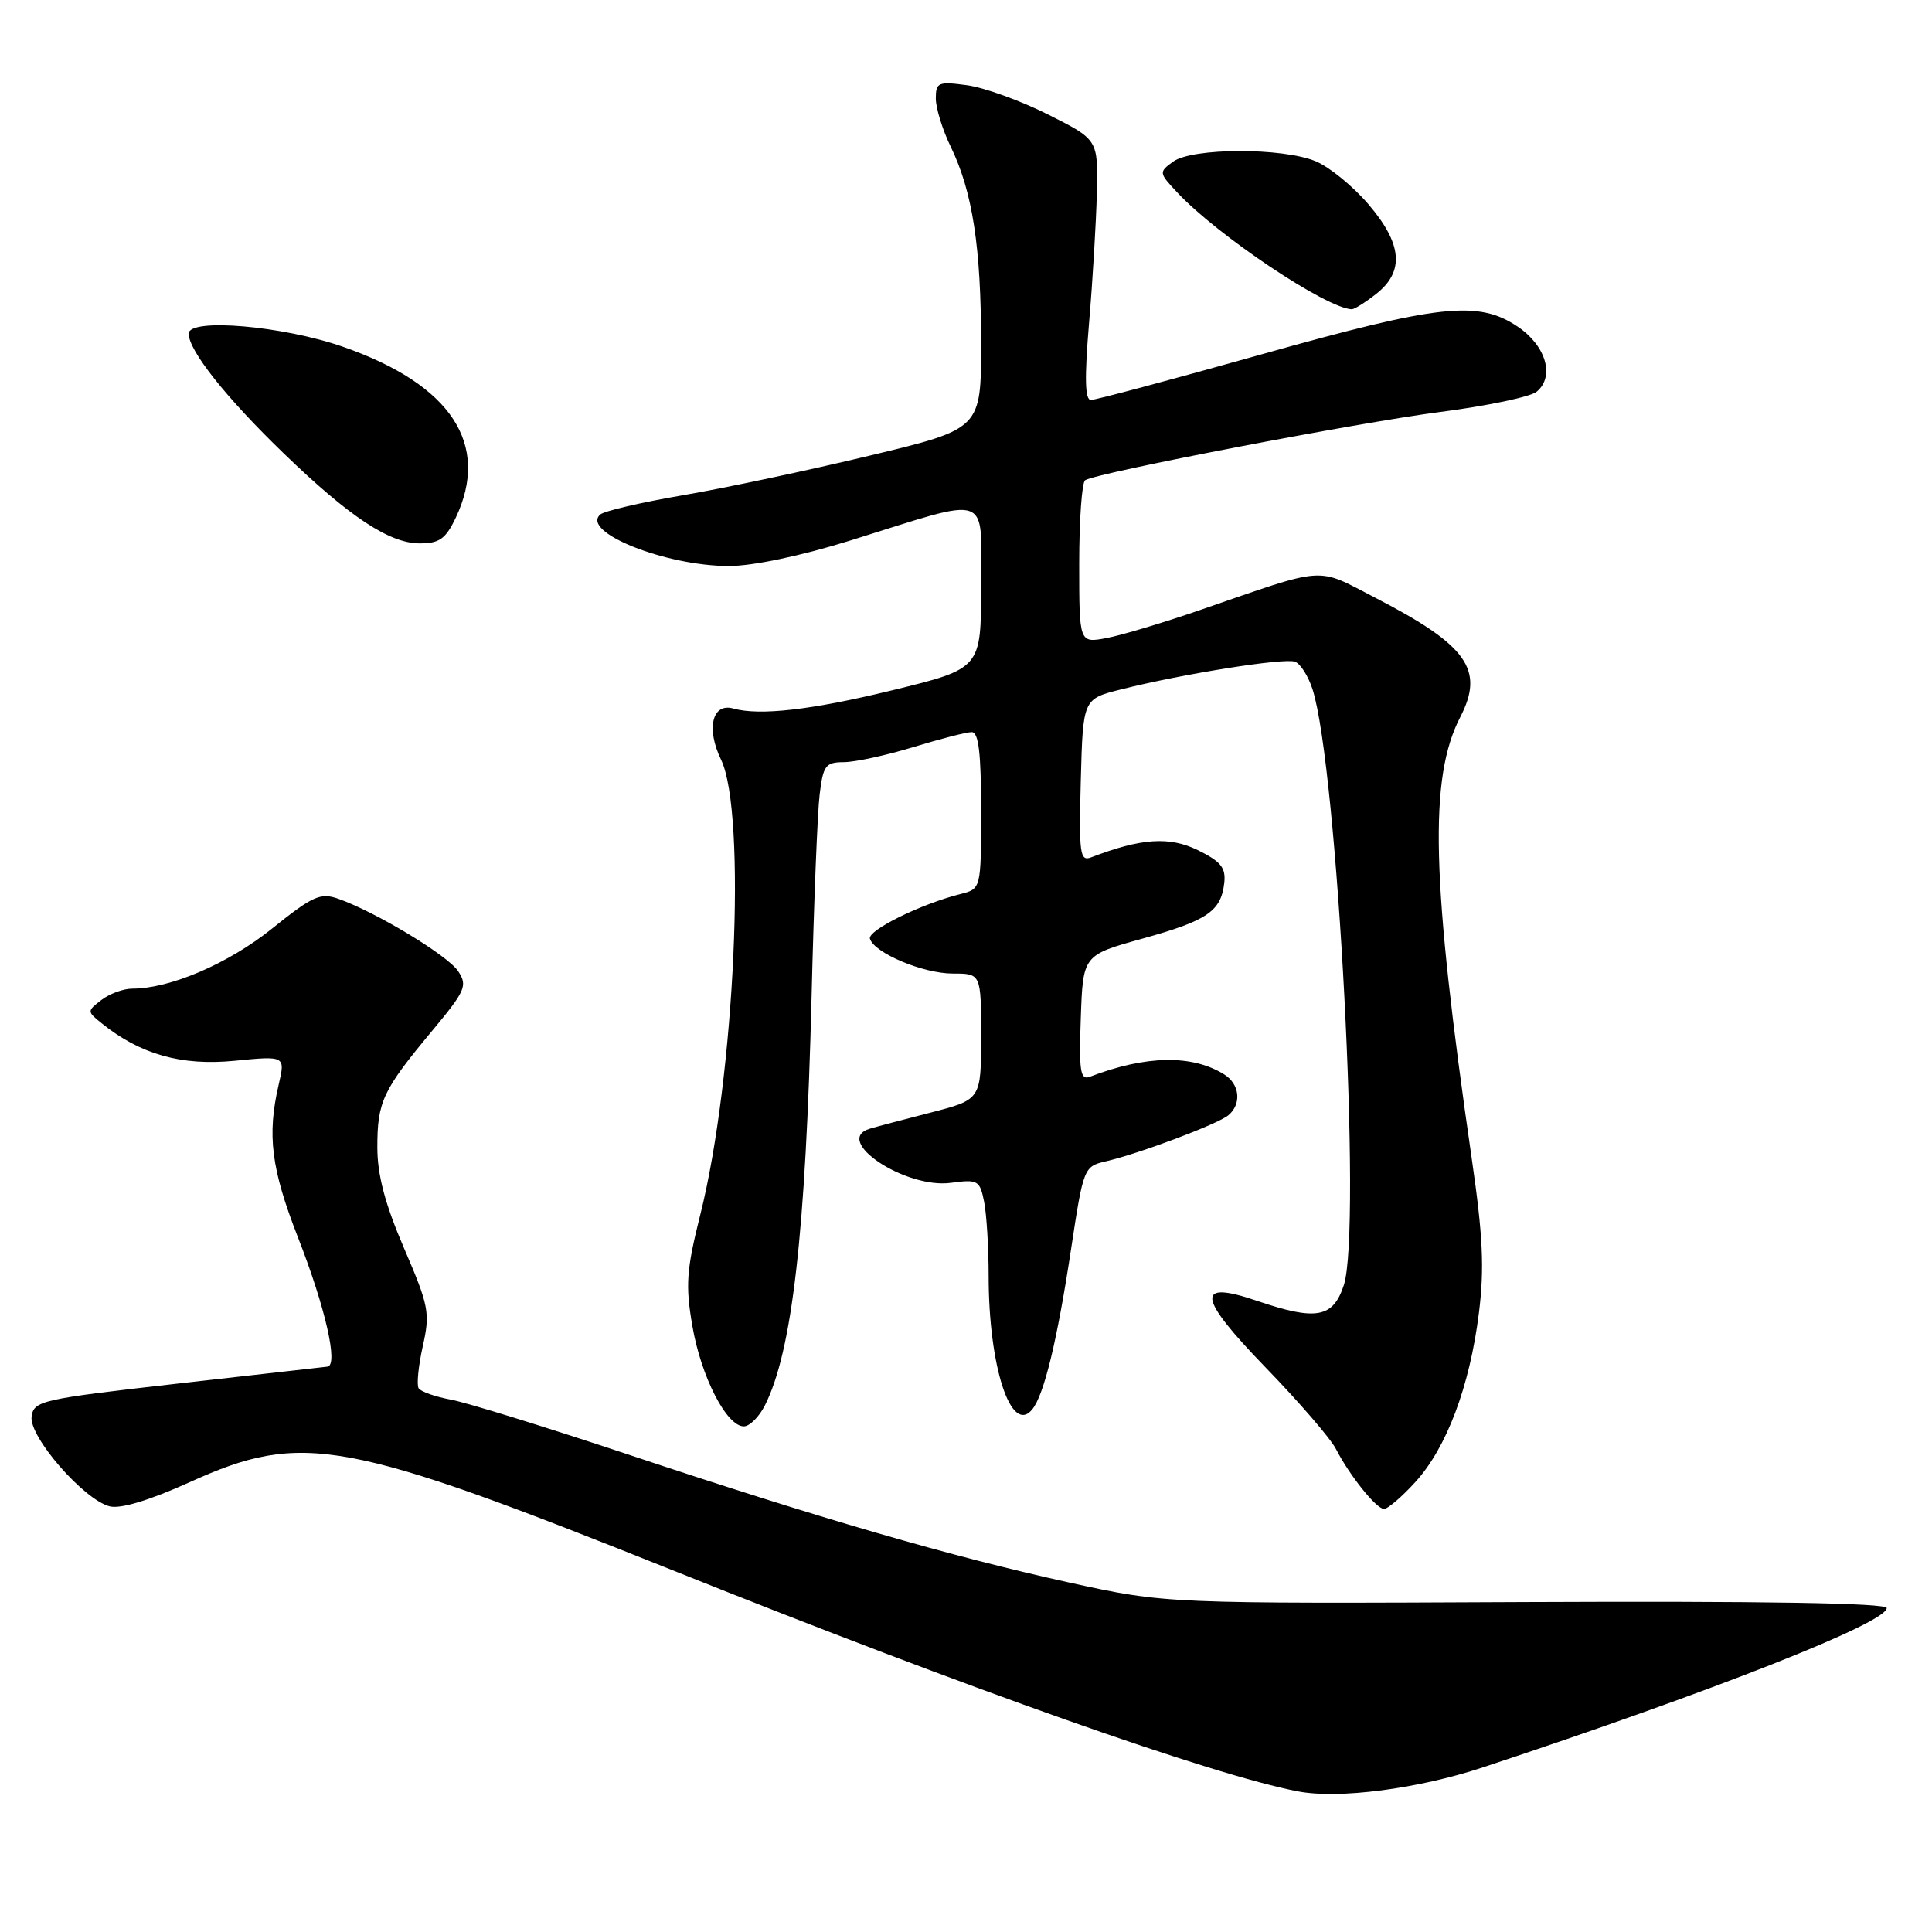 <?xml version="1.0" encoding="UTF-8" standalone="no"?>
<!DOCTYPE svg PUBLIC "-//W3C//DTD SVG 1.1//EN" "http://www.w3.org/Graphics/SVG/1.1/DTD/svg11.dtd" >
<svg xmlns="http://www.w3.org/2000/svg" xmlns:xlink="http://www.w3.org/1999/xlink" version="1.1" viewBox="0 0 256 256">
 <g >
 <path fill="currentColor"
d=" M 196.51 234.18 C 227.22 224.01 250.00 215.02 250.00 213.07 C 250.00 212.41 233.53 212.14 202.25 212.28 C 154.50 212.50 154.50 212.50 141.71 209.70 C 126.07 206.26 108.66 201.21 83.00 192.65 C 72.28 189.08 61.81 185.84 59.74 185.46 C 57.67 185.08 55.75 184.40 55.47 183.95 C 55.19 183.50 55.44 181.00 56.02 178.39 C 57.01 173.98 56.84 173.07 53.54 165.40 C 51.01 159.51 50.00 155.68 50.00 152.01 C 50.00 145.98 50.71 144.46 57.21 136.65 C 61.69 131.27 61.98 130.61 60.71 128.69 C 59.32 126.59 49.81 120.85 44.82 119.09 C 42.45 118.26 41.43 118.72 36.04 123.05 C 30.26 127.69 22.54 131.00 17.51 131.00 C 16.34 131.00 14.51 131.68 13.44 132.50 C 11.52 133.98 11.52 134.02 13.50 135.61 C 18.58 139.71 24.06 141.25 31.06 140.56 C 37.81 139.90 37.81 139.90 36.93 143.70 C 35.37 150.42 35.93 154.85 39.47 163.93 C 43.12 173.26 44.87 180.94 43.38 181.09 C 42.90 181.14 33.95 182.15 23.50 183.34 C 5.45 185.39 4.48 185.61 4.19 187.70 C 3.81 190.35 11.11 198.74 14.54 199.60 C 15.98 199.96 19.82 198.80 25.15 196.39 C 40.12 189.62 45.54 190.62 89.46 208.20 C 128.63 223.88 160.68 235.21 172.00 237.37 C 177.38 238.40 187.88 237.04 196.51 234.18 Z  M 187.53 196.39 C 191.67 191.87 194.75 183.70 195.96 174.00 C 196.70 168.08 196.50 163.76 195.01 153.50 C 189.66 116.58 189.31 103.10 193.50 95.00 C 196.73 88.75 194.42 85.50 182.32 79.25 C 174.24 75.08 176.05 74.96 158.85 80.89 C 154.09 82.53 148.58 84.18 146.60 84.55 C 143.00 85.22 143.00 85.22 143.00 74.67 C 143.00 68.87 143.36 63.90 143.79 63.63 C 145.40 62.63 179.88 56.01 190.82 54.59 C 197.05 53.79 202.81 52.58 203.62 51.90 C 206.05 49.89 204.85 45.80 201.10 43.28 C 195.87 39.77 190.74 40.32 167.00 47.00 C 155.26 50.30 145.16 53.00 144.55 53.00 C 143.76 53.00 143.69 50.11 144.31 42.75 C 144.79 37.11 145.25 29.35 145.34 25.50 C 145.50 18.50 145.50 18.50 138.87 15.17 C 135.23 13.34 130.39 11.59 128.12 11.29 C 124.32 10.78 124.00 10.92 124.00 13.05 C 124.00 14.33 124.89 17.21 125.99 19.47 C 128.87 25.42 130.00 32.78 130.00 45.55 C 130.00 56.83 130.00 56.83 115.25 60.37 C 107.14 62.32 96.00 64.68 90.50 65.62 C 85.00 66.56 80.07 67.71 79.54 68.17 C 76.91 70.49 88.17 75.00 96.60 75.00 C 99.75 75.00 106.16 73.65 112.67 71.62 C 131.65 65.70 130.00 65.12 130.00 77.71 C 130.00 88.59 130.00 88.59 118.25 91.46 C 107.51 94.08 100.67 94.86 97.16 93.88 C 94.38 93.10 93.55 96.54 95.53 100.63 C 98.97 107.72 97.38 142.68 92.79 160.96 C 90.96 168.27 90.81 170.28 91.74 175.69 C 92.89 182.40 96.27 189.00 98.56 189.00 C 99.32 189.00 100.57 187.76 101.34 186.25 C 104.97 179.08 106.76 163.41 107.54 132.00 C 107.84 119.62 108.32 107.59 108.61 105.25 C 109.07 101.43 109.40 101.00 111.81 100.99 C 113.29 100.99 117.42 100.09 121.00 99.00 C 124.58 97.91 128.06 97.01 128.75 97.01 C 129.67 97.00 130.00 99.74 130.00 107.39 C 130.00 117.78 130.00 117.78 127.25 118.47 C 122.01 119.79 114.93 123.28 115.27 124.39 C 115.86 126.29 122.32 129.00 126.25 129.00 C 130.00 129.00 130.00 129.00 130.00 137.35 C 130.00 145.70 130.00 145.70 123.25 147.44 C 119.54 148.39 115.94 149.35 115.25 149.56 C 110.27 151.08 119.95 157.54 125.99 156.73 C 129.57 156.25 129.83 156.39 130.40 159.23 C 130.73 160.89 131.00 165.32 131.00 169.08 C 131.00 181.07 133.97 190.18 136.77 186.76 C 138.34 184.84 140.08 177.67 141.92 165.53 C 143.56 154.71 143.62 154.56 146.54 153.88 C 150.96 152.86 161.32 148.96 162.75 147.79 C 164.55 146.30 164.29 143.66 162.22 142.37 C 157.97 139.71 151.85 139.82 144.40 142.68 C 143.15 143.16 142.96 141.94 143.21 134.91 C 143.50 126.56 143.50 126.56 151.36 124.38 C 159.97 121.99 161.79 120.76 162.22 117.00 C 162.45 114.98 161.77 114.15 158.70 112.64 C 154.94 110.81 151.22 111.06 144.59 113.60 C 143.09 114.18 142.96 113.17 143.21 103.43 C 143.50 92.62 143.50 92.62 148.50 91.36 C 156.64 89.30 170.20 87.14 171.60 87.68 C 172.32 87.95 173.36 89.60 173.92 91.34 C 177.23 101.69 180.46 163.05 178.06 170.30 C 176.64 174.63 174.39 175.03 166.60 172.38 C 158.33 169.56 158.62 171.82 167.71 181.21 C 172.13 185.77 176.32 190.62 177.02 192.00 C 178.80 195.46 182.32 199.88 183.37 199.94 C 183.84 199.98 185.72 198.38 187.53 196.39 Z  M 60.39 68.60 C 65.00 58.88 59.79 50.96 45.50 45.97 C 37.51 43.17 25.00 42.10 25.00 44.21 C 25.00 46.46 29.98 52.73 37.64 60.12 C 46.32 68.50 51.62 72.00 55.62 72.00 C 58.22 72.00 59.05 71.41 60.39 68.60 Z  M 182.37 38.93 C 186.13 35.96 185.81 32.30 181.31 27.05 C 179.28 24.68 176.15 22.12 174.34 21.37 C 169.97 19.54 157.97 19.57 155.44 21.42 C 153.54 22.81 153.55 22.90 156.00 25.51 C 161.33 31.21 175.74 40.86 179.12 40.98 C 179.45 40.99 180.92 40.07 182.37 38.93 Z "/>
</g>
</svg>
